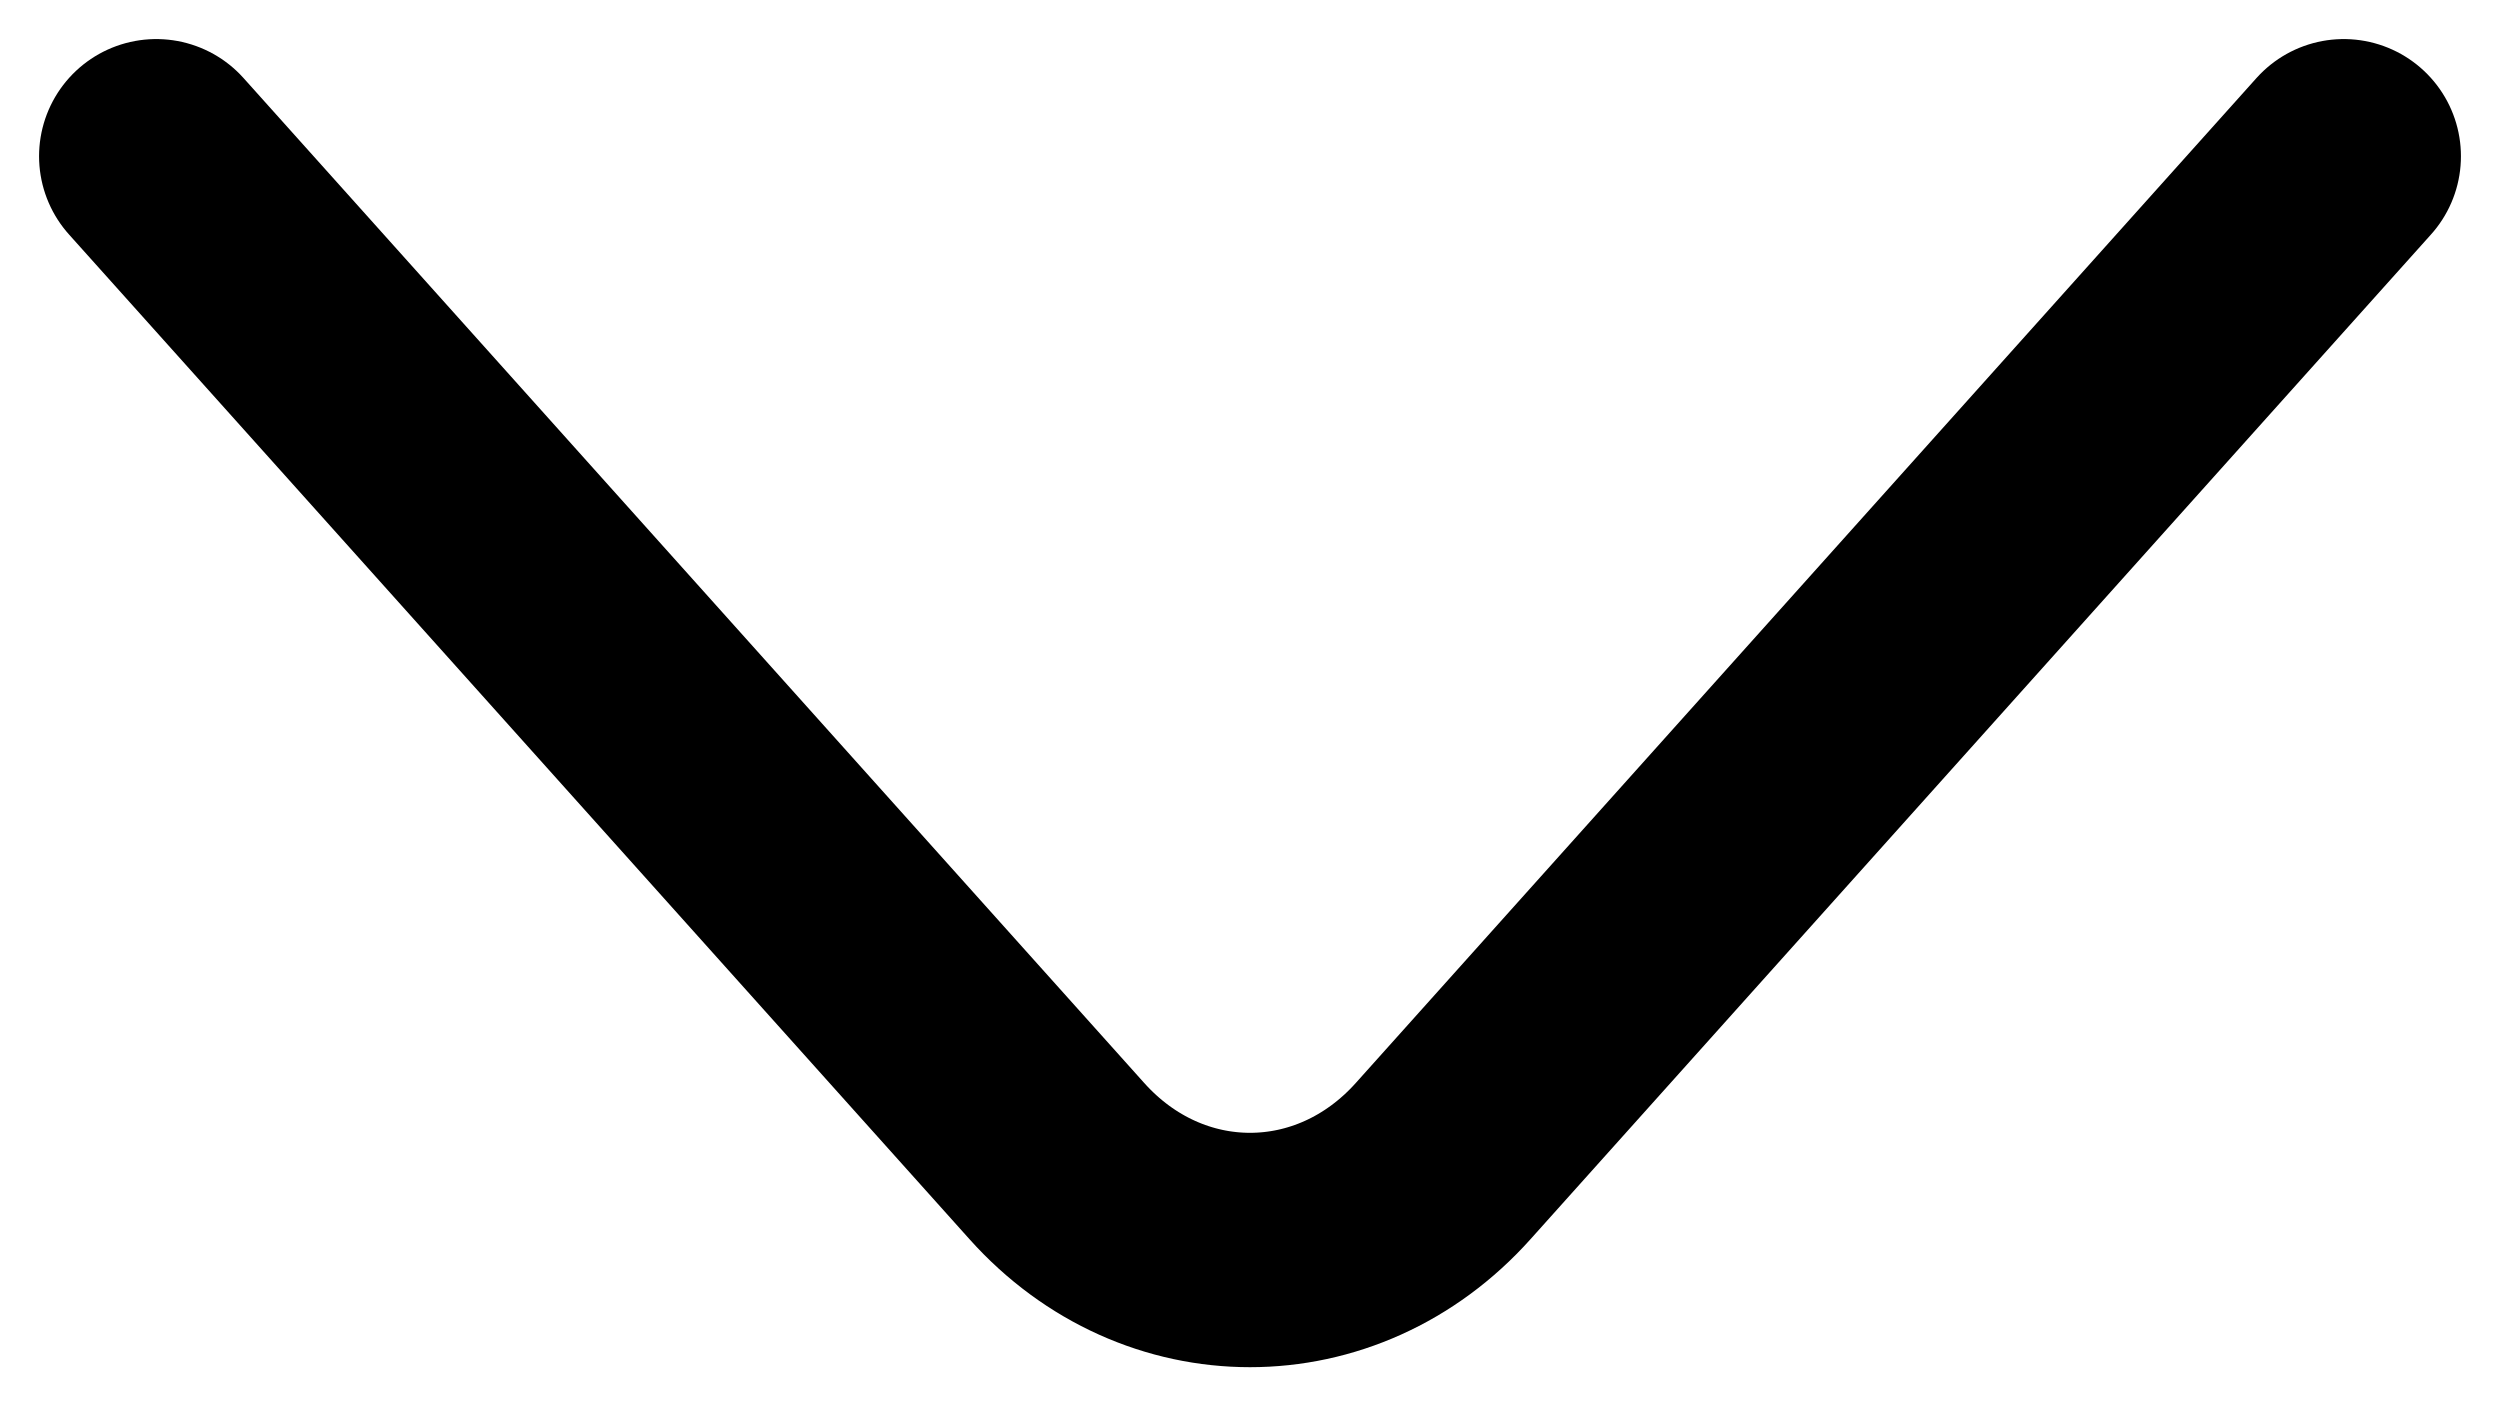 <svg width="16" height="9" viewBox="0 0 16 9" fill="none" xmlns="http://www.w3.org/2000/svg">
<path d="M15 1L9.237 7.43C8.557 8.19 7.443 8.19 6.763 7.43L1 1" stroke="black" stroke-width="1.5" stroke-miterlimit="10" stroke-linecap="round" stroke-linejoin="round"/>
</svg>
